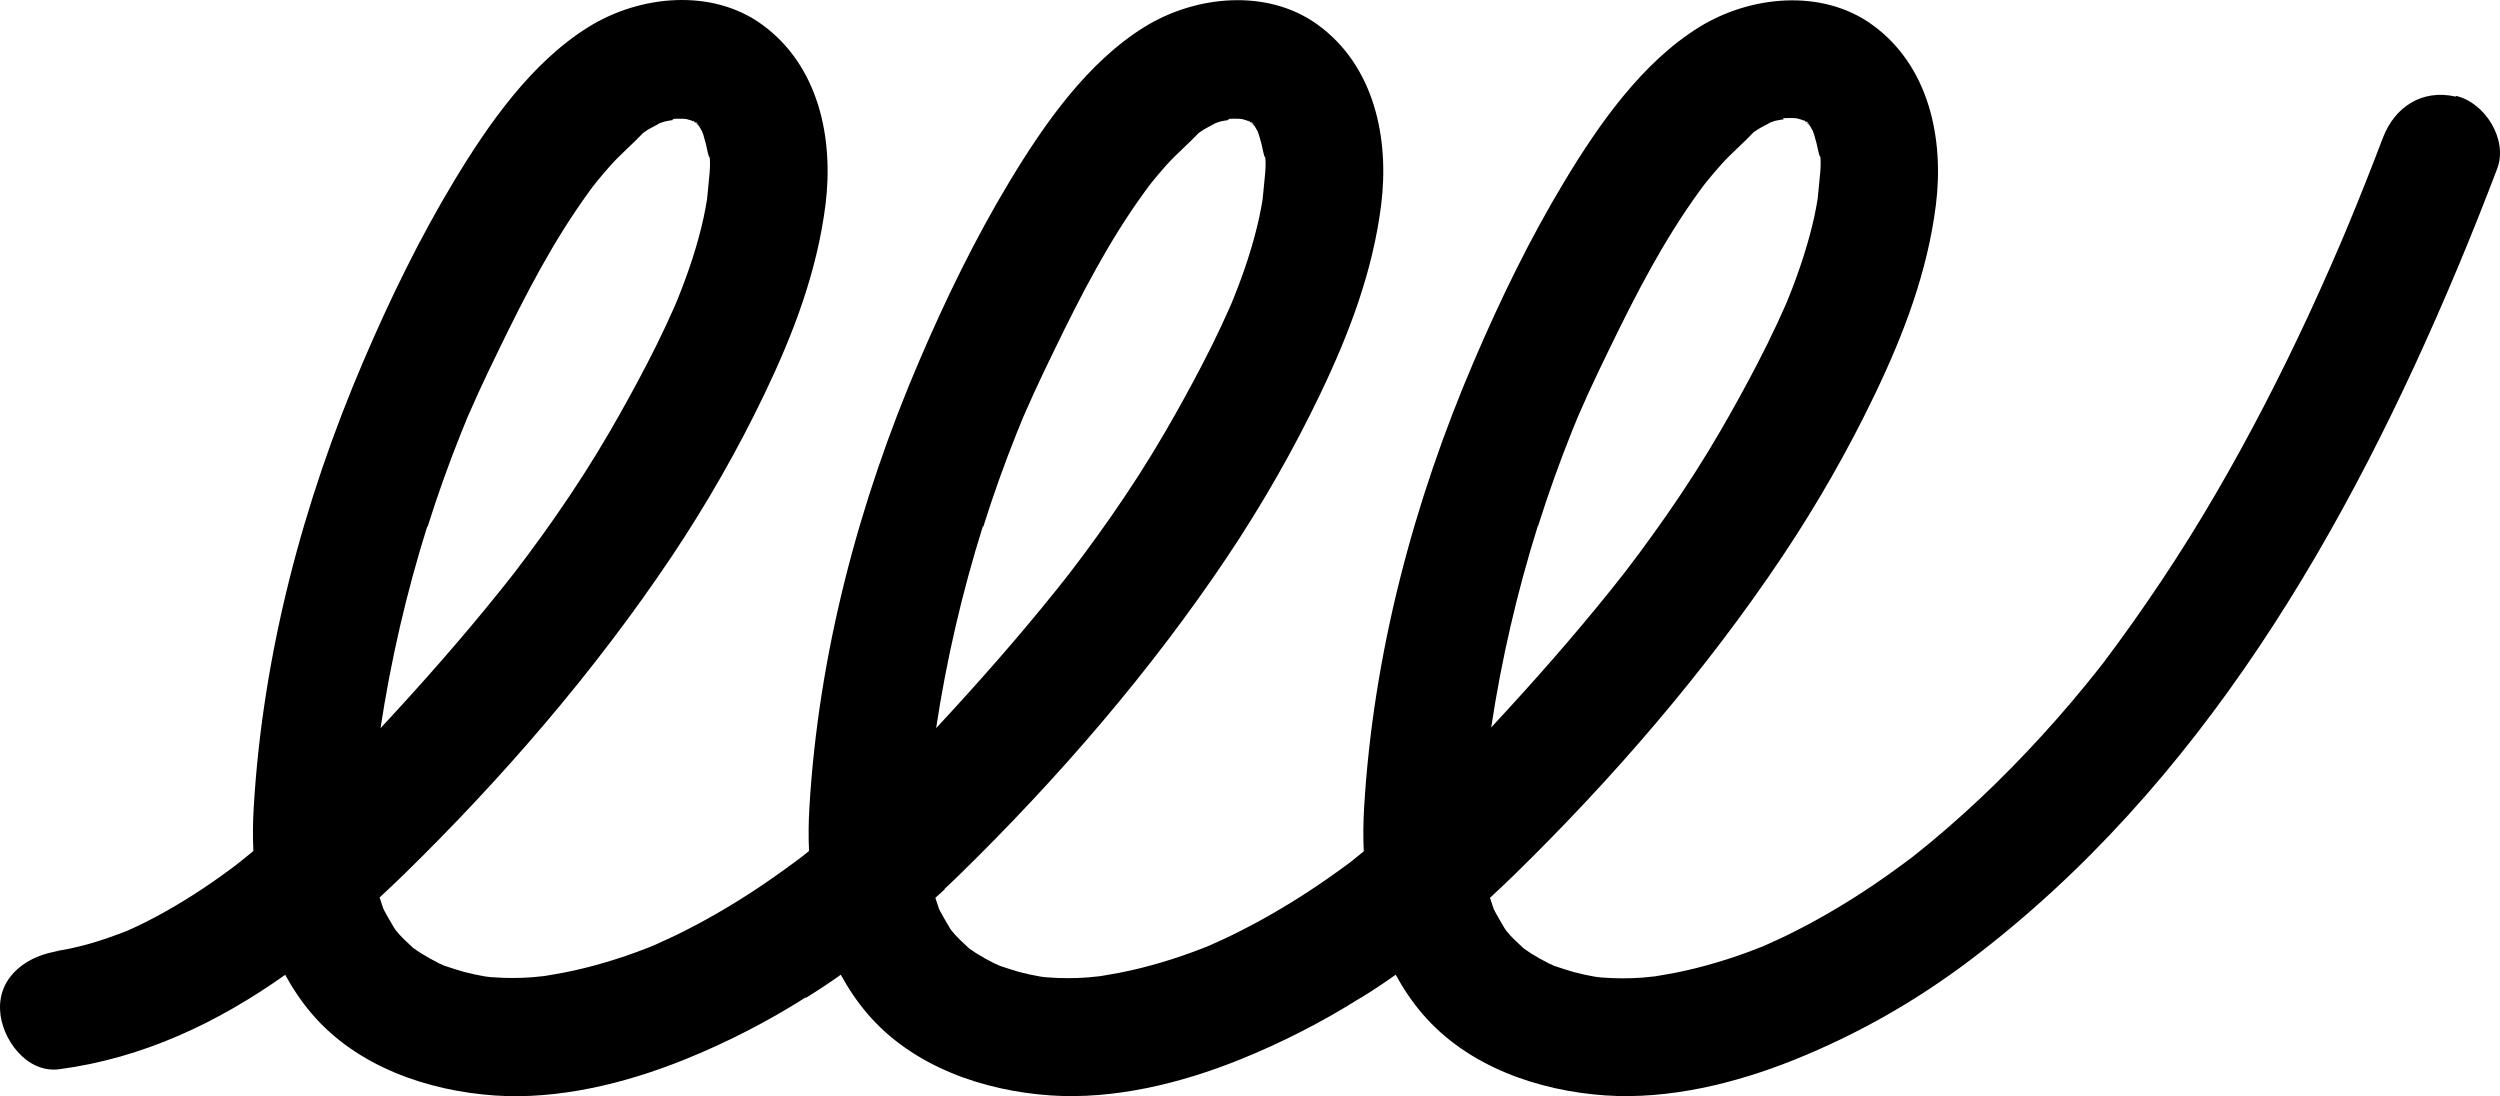 <svg width="447" height="196" viewBox="0 0 447 196" fill="none" xmlns="http://www.w3.org/2000/svg">
<path d="M439.102 17.276C433.055 15.895 428.163 19.118 426.056 24.658C423.932 30.244 421.732 35.799 419.425 41.308C419.209 41.799 419.009 42.306 418.794 42.797C418.686 43.027 418.471 43.549 418.425 43.671C417.855 44.976 417.302 46.28 416.732 47.569C415.44 50.5 414.132 53.416 412.794 56.301C407.702 67.258 402.163 78.031 396.071 88.466C390.025 98.84 383.363 108.815 376.148 118.422C376.071 118.514 375.948 118.683 375.825 118.836C375.394 119.389 375.579 119.143 375.825 118.836C375.594 119.128 375.379 119.419 375.148 119.696C374.41 120.616 373.671 121.537 372.933 122.458C371.21 124.56 369.456 126.632 367.656 128.673C364.256 132.525 360.717 136.269 357.056 139.876C353.194 143.666 349.179 147.303 345.01 150.756C344.025 151.569 343.01 152.352 342.025 153.165C341.964 153.211 341.933 153.242 341.887 153.273C341.379 153.656 340.871 154.04 340.364 154.408C338.056 156.112 335.717 157.754 333.317 159.334C328.841 162.265 324.21 164.936 319.394 167.284C318.271 167.821 317.148 168.343 316.01 168.849C315.871 168.91 315.379 169.11 315.056 169.263C314.748 169.386 314.394 169.524 314.271 169.57C311.856 170.522 309.395 171.366 306.902 172.102C304.425 172.839 301.933 173.468 299.395 173.959C298.241 174.189 297.071 174.358 295.902 174.573C295.195 174.634 294.471 174.726 293.764 174.788C291.379 174.972 288.964 174.972 286.579 174.788C286.487 174.788 286.318 174.772 286.133 174.757C285.81 174.726 285.348 174.665 285.179 174.634C283.933 174.42 282.687 174.143 281.456 173.821C280.364 173.529 279.318 173.161 278.241 172.808C278.133 172.778 278.025 172.747 277.933 172.716C277.595 172.563 277.256 172.409 276.933 172.256C275.825 171.703 274.733 171.089 273.687 170.43C273.256 170.153 272.841 169.846 272.41 169.555C272.349 169.509 272.302 169.447 272.225 169.371C271.425 168.619 270.61 167.897 269.872 167.069C269.687 166.854 269.502 166.639 269.318 166.409C269.195 166.24 269.072 166.056 268.995 165.933C268.364 164.844 267.718 163.8 267.149 162.68C267.118 162.634 267.102 162.603 267.087 162.557C266.856 161.882 266.625 161.222 266.41 160.531C267.872 159.166 269.333 157.8 270.749 156.419C288.395 139.17 304.933 120.033 318.656 99.531C324.856 90.262 330.441 80.502 335.256 70.45C340.425 59.662 344.625 48.613 346.133 36.689C347.625 24.811 344.948 11.798 334.764 4.432C325.764 -2.075 312.964 -0.786 303.871 4.815C293.595 11.153 285.887 22.218 279.764 32.361C273.579 42.612 268.256 53.554 263.549 64.557C252.733 89.771 245.518 116.995 243.902 144.449C243.749 147.042 243.718 149.636 243.841 152.214C243.041 152.874 242.241 153.518 241.441 154.163C241.349 154.24 241.241 154.316 241.149 154.378C238.841 156.081 236.503 157.723 234.103 159.304C229.626 162.235 224.995 164.905 220.18 167.253C219.056 167.79 217.933 168.312 216.795 168.818C216.656 168.88 216.164 169.079 215.841 169.233C215.533 169.355 215.18 169.493 215.056 169.54C212.641 170.491 210.18 171.335 207.687 172.072C205.21 172.808 202.718 173.437 200.18 173.928C199.026 174.159 197.857 174.327 196.687 174.542C195.98 174.604 195.272 174.696 194.549 174.757C192.149 174.941 189.749 174.941 187.364 174.757C187.272 174.757 187.103 174.742 186.918 174.726C186.595 174.696 186.134 174.634 185.98 174.604C184.734 174.389 183.487 174.113 182.257 173.79C181.164 173.499 180.118 173.13 179.041 172.778C178.934 172.747 178.826 172.716 178.749 172.685C178.41 172.532 178.072 172.379 177.734 172.225C176.626 171.673 175.534 171.059 174.487 170.399C174.057 170.123 173.641 169.816 173.21 169.524C173.149 169.478 173.103 169.417 173.026 169.34C172.226 168.588 171.426 167.867 170.687 167.038C170.487 166.823 170.318 166.608 170.134 166.378C170.011 166.209 169.872 166.025 169.811 165.902C169.18 164.813 168.534 163.769 167.964 162.649C167.934 162.603 167.918 162.572 167.903 162.526C167.672 161.866 167.441 161.191 167.241 160.531C167.795 160.025 168.364 159.519 168.918 159.012C168.903 158.997 168.872 158.981 168.857 158.966C169.764 158.107 170.672 157.263 171.564 156.388C189.21 139.139 205.749 120.003 219.472 99.5C225.672 90.231 231.256 80.471 236.072 70.419C241.241 59.631 245.441 48.582 246.949 36.658C248.441 24.78 245.764 11.767 235.579 4.401C226.579 -2.106 213.78 -0.817 204.687 4.785C194.41 11.123 186.703 22.187 180.58 32.331C174.395 42.582 169.072 53.523 164.364 64.527C153.549 89.74 146.334 116.964 144.718 144.418C144.564 146.996 144.534 149.59 144.657 152.152C144.257 152.475 143.872 152.782 143.472 153.104C143.411 153.15 143.38 153.181 143.334 153.211C142.826 153.595 142.318 153.979 141.811 154.347C139.503 156.05 137.165 157.692 134.765 159.273C130.288 162.204 125.657 164.874 120.842 167.222C119.718 167.759 118.595 168.281 117.457 168.788C117.318 168.849 116.826 169.048 116.503 169.202C116.195 169.325 115.842 169.463 115.718 169.509C113.303 170.46 110.842 171.304 108.349 172.041C105.872 172.778 103.38 173.407 100.842 173.898C99.688 174.128 98.519 174.297 97.349 174.512C96.642 174.573 95.934 174.665 95.211 174.726C92.811 174.911 90.411 174.911 88.026 174.726C87.934 174.726 87.765 174.711 87.58 174.696C87.257 174.665 86.796 174.604 86.642 174.573C85.395 174.358 84.149 174.082 82.919 173.76C81.826 173.468 80.78 173.1 79.703 172.747C79.596 172.716 79.488 172.685 79.411 172.655C79.073 172.501 78.734 172.348 78.411 172.194C77.303 171.642 76.211 171.028 75.165 170.368C74.734 170.092 74.319 169.785 73.873 169.493C73.826 169.447 73.765 169.386 73.688 169.309C72.888 168.557 72.073 167.836 71.334 167.007C71.15 166.793 70.965 166.578 70.78 166.348C70.657 166.179 70.519 165.995 70.457 165.872C69.826 164.782 69.18 163.739 68.611 162.618C68.58 162.572 68.565 162.542 68.549 162.496C68.319 161.82 68.088 161.161 67.873 160.47C69.334 159.104 70.796 157.738 72.211 156.357C89.857 139.108 106.395 119.972 120.118 99.469C126.318 90.201 131.903 80.441 136.718 70.389C141.888 59.601 146.088 48.551 147.595 36.628C149.088 24.75 146.411 11.736 136.226 4.37C127.226 -2.137 114.426 -0.847 105.334 4.754C95.057 11.092 87.349 22.156 81.226 32.3C75.042 42.551 69.719 53.493 65.011 64.496C54.196 89.71 46.98 116.933 45.365 144.387C45.211 146.981 45.18 149.574 45.303 152.152C44.426 152.889 43.534 153.61 42.642 154.316C42.534 154.408 42.073 154.761 41.78 154.976C41.503 155.176 41.196 155.406 41.103 155.483C39.011 157.032 36.857 158.521 34.657 159.933C32.488 161.314 30.273 162.634 28.011 163.846C26.95 164.414 25.888 164.951 24.811 165.473C24.273 165.734 23.734 165.979 23.196 166.225C22.98 166.317 22.78 166.409 22.596 166.486C20.365 167.345 18.134 168.143 15.842 168.788C14.734 169.094 13.611 169.371 12.473 169.616C11.934 169.739 7.827 170.414 10.611 170.031C5.134 170.752 -0.281 174.373 0.011 180.604C0.242 185.714 4.734 191.96 10.611 191.177C25.642 189.182 38.965 182.814 50.996 174.297C52.334 176.752 53.903 179.1 55.796 181.31C63.826 190.686 76.442 195.045 88.457 195.873C99.796 196.656 111.765 193.725 122.226 189.52C129.903 186.435 137.18 182.691 144.118 178.302C144.103 178.348 144.088 178.394 144.057 178.44C146.195 177.12 148.288 175.739 150.334 174.281C151.672 176.737 153.241 179.085 155.134 181.295C163.164 190.671 175.78 195.029 187.795 195.858C199.133 196.641 211.103 193.71 221.564 189.505C229.164 186.451 236.395 182.737 243.272 178.41C243.272 178.41 243.272 178.425 243.272 178.44C245.41 177.12 247.502 175.739 249.549 174.281C250.887 176.737 252.456 179.085 254.349 181.295C262.379 190.671 274.995 195.029 287.01 195.858C298.348 196.641 310.318 193.71 320.779 189.505C332.056 184.978 342.517 179.023 352.21 171.703C393.486 140.505 419.809 94.697 439.471 47.784C441.917 41.953 444.255 36.06 446.502 30.151C448.471 24.965 444.317 18.32 439.102 17.138M290.472 102.447C290.733 102.109 291.333 101.342 290.472 102.447V102.447ZM324.456 24.12C324.394 23.952 324.318 23.783 324.256 23.63C324.379 23.89 324.471 24.075 324.456 24.12ZM275.01 94.052C276.81 88.344 278.825 82.696 281.056 77.141C281.395 76.297 281.733 75.468 282.087 74.624C281.902 75.054 281.425 76.128 282.287 74.149C282.872 72.814 283.456 71.494 284.056 70.174C285.241 67.581 286.472 65.033 287.718 62.47C292.471 52.664 297.487 42.904 303.933 34.08C304.01 33.973 304.287 33.604 304.502 33.297C304.733 33.006 305.102 32.53 305.195 32.423C305.995 31.441 306.81 30.474 307.656 29.522C309.502 27.451 311.641 25.671 313.533 23.66C313.779 23.491 314.025 23.323 314.271 23.154C314.994 22.693 315.81 22.34 316.533 21.895C316.794 21.803 317.071 21.696 317.348 21.619C317.764 21.496 318.394 21.42 318.979 21.328C318.671 21.282 318.718 21.097 319.379 21.113C319.548 21.113 319.733 21.113 319.918 21.113C320.041 21.067 320.164 21.005 320.271 20.944C320.164 21.021 320.071 21.051 319.964 21.113C320.194 21.113 320.425 21.097 320.671 21.113C320.764 21.113 321.01 21.128 321.256 21.159C321.256 21.159 321.271 21.159 321.287 21.159C321.579 21.251 321.887 21.343 322.179 21.42C322.318 21.481 322.441 21.558 322.564 21.619C322.517 21.573 322.471 21.527 322.441 21.481C322.441 21.481 322.456 21.481 322.471 21.481C322.502 21.481 322.518 21.481 322.548 21.481C322.625 21.542 322.702 21.634 322.81 21.727C322.933 21.788 323.041 21.849 323.133 21.895C323.01 21.757 322.948 21.65 322.994 21.65C323.025 21.65 323.148 21.773 323.287 21.987C323.594 22.172 323.533 22.172 323.348 22.079C323.379 22.126 323.425 22.187 323.456 22.248C323.379 22.172 323.302 22.095 323.241 22.018C323.164 21.972 323.071 21.926 322.964 21.865C323.133 22.034 323.302 22.187 323.348 22.218C323.425 22.279 323.487 22.34 323.548 22.386C323.748 22.709 323.948 23.062 324.117 23.369C324.21 23.614 324.302 23.86 324.379 24.12C324.533 24.612 324.671 25.103 324.794 25.594C324.918 26.085 325.01 26.576 325.117 27.067C325.317 27.957 325.441 28.08 325.456 27.911C325.702 29.522 325.302 32.193 325.225 33.251C325.179 33.881 324.964 35.645 325.01 35.492C324.825 36.581 324.625 37.671 324.394 38.761C323.302 43.687 321.702 48.49 319.825 53.171C319.702 53.493 319.564 53.815 319.425 54.137C319.333 54.352 319.21 54.644 319.148 54.782C318.656 55.871 318.179 56.946 317.671 58.035C316.579 60.383 315.425 62.716 314.225 65.018C312.118 69.084 309.902 73.105 307.594 77.08C304.595 82.251 301.348 87.285 297.933 92.195C296.318 94.513 294.671 96.784 292.995 99.055C292.148 100.191 291.302 101.311 290.441 102.431C290.348 102.539 290.272 102.646 290.148 102.8C289.487 103.628 288.841 104.457 288.179 105.286C281.333 113.833 274.072 122.044 266.625 130.07C268.472 117.869 271.272 105.807 274.964 94.037M91.857 102.431C92.119 102.094 92.734 101.326 91.857 102.431V102.431ZM125.903 24.259C125.826 24.09 125.765 23.921 125.703 23.768C125.826 24.029 125.918 24.213 125.903 24.259ZM76.457 94.175C78.257 88.466 80.272 82.819 82.503 77.264C82.842 76.42 83.18 75.591 83.534 74.747C83.349 75.177 82.873 76.251 83.734 74.271C84.319 72.936 84.903 71.617 85.503 70.297C86.688 67.703 87.919 65.156 89.165 62.593C93.919 52.787 98.934 43.027 105.38 34.203C105.457 34.096 105.734 33.727 105.949 33.42C106.18 33.129 106.549 32.653 106.642 32.545C107.442 31.563 108.257 30.597 109.103 29.645C110.949 27.573 113.088 25.793 114.98 23.783C115.226 23.614 115.472 23.445 115.718 23.276C116.442 22.816 117.257 22.463 117.98 22.018C118.257 21.926 118.518 21.819 118.795 21.742C119.211 21.619 119.842 21.542 120.426 21.45C120.134 21.404 120.165 21.22 120.826 21.235C120.995 21.235 121.18 21.235 121.349 21.235C121.488 21.189 121.595 21.128 121.703 21.067C121.595 21.143 121.503 21.174 121.395 21.235C121.626 21.235 121.872 21.22 122.103 21.235C122.195 21.235 122.442 21.251 122.688 21.282C122.688 21.282 122.703 21.282 122.718 21.282C123.011 21.374 123.318 21.466 123.611 21.542C123.734 21.604 123.872 21.68 123.995 21.742C123.934 21.696 123.903 21.65 123.872 21.604C123.872 21.604 123.888 21.604 123.903 21.604C123.934 21.604 123.949 21.604 123.98 21.604C124.042 21.665 124.134 21.757 124.226 21.849C124.349 21.911 124.457 21.972 124.549 22.018C124.426 21.88 124.365 21.773 124.411 21.773C124.441 21.773 124.565 21.895 124.703 22.11C125.026 22.294 124.965 22.294 124.765 22.202C124.795 22.248 124.841 22.31 124.872 22.371C124.795 22.294 124.718 22.218 124.657 22.141C124.58 22.095 124.488 22.049 124.38 21.987C124.549 22.156 124.718 22.31 124.765 22.34C124.841 22.402 124.903 22.463 124.965 22.509C125.165 22.831 125.365 23.184 125.534 23.491C125.626 23.737 125.718 23.982 125.795 24.243C125.949 24.734 126.088 25.226 126.211 25.716C126.334 26.208 126.426 26.699 126.534 27.19C126.734 28.08 126.857 28.203 126.872 28.034C127.118 29.645 126.718 32.315 126.641 33.374C126.611 34.003 126.38 35.768 126.426 35.615C126.242 36.704 126.041 37.794 125.811 38.883C124.734 43.809 123.118 48.613 121.242 53.293C121.118 53.616 120.98 53.938 120.842 54.26C120.749 54.475 120.626 54.767 120.565 54.905C120.072 55.994 119.595 57.069 119.088 58.158C117.995 60.506 116.842 62.839 115.642 65.141C113.534 69.207 111.318 73.228 109.011 77.202C106.011 82.374 102.765 87.408 99.349 92.318C97.749 94.635 96.088 96.907 94.411 99.178C93.565 100.314 92.719 101.434 91.857 102.554C91.765 102.662 91.688 102.769 91.565 102.922C90.919 103.751 90.257 104.58 89.596 105.408C82.749 113.956 75.503 122.166 68.042 130.192C69.888 117.992 72.688 105.93 76.38 94.16M22.334 166.685C22.011 166.808 22.073 166.793 22.334 166.685V166.685ZM68.503 162.526C67.796 161.145 68.303 162.051 68.503 162.526V162.526ZM175.811 94.175C177.61 88.466 179.626 82.819 181.857 77.264C182.195 76.42 182.534 75.591 182.887 74.747C182.703 75.177 182.226 76.251 183.087 74.271C183.672 72.936 184.257 71.617 184.857 70.297C186.041 67.703 187.272 65.156 188.518 62.593C193.272 52.787 198.287 43.027 204.733 34.203C204.81 34.096 205.087 33.727 205.303 33.42C205.533 33.129 205.903 32.653 205.98 32.545C206.78 31.563 207.595 30.597 208.441 29.645C210.287 27.573 212.426 25.793 214.318 23.783C214.564 23.614 214.81 23.445 215.056 23.276C215.78 22.816 216.595 22.463 217.318 22.018C217.595 21.926 217.856 21.819 218.133 21.742C218.549 21.619 219.18 21.542 219.764 21.45C219.472 21.404 219.503 21.22 220.164 21.235C220.333 21.235 220.518 21.235 220.687 21.235C220.826 21.189 220.933 21.128 221.041 21.067C220.933 21.143 220.841 21.174 220.733 21.235C220.964 21.235 221.21 21.22 221.441 21.235C221.533 21.235 221.78 21.251 222.026 21.282C222.026 21.282 222.041 21.282 222.056 21.282C222.349 21.374 222.656 21.466 222.949 21.542C223.072 21.604 223.21 21.68 223.333 21.742C223.272 21.696 223.241 21.65 223.21 21.604C223.21 21.604 223.226 21.604 223.241 21.604C223.272 21.604 223.287 21.604 223.318 21.604C223.38 21.665 223.472 21.757 223.564 21.849C223.687 21.911 223.795 21.972 223.887 22.018C223.764 21.88 223.703 21.773 223.749 21.773C223.78 21.773 223.903 21.895 224.041 22.11C224.349 22.294 224.287 22.294 224.103 22.202C224.133 22.248 224.18 22.31 224.21 22.371C224.133 22.294 224.056 22.218 223.995 22.141C223.918 22.095 223.826 22.049 223.718 21.987C223.887 22.156 224.056 22.31 224.103 22.34C224.179 22.402 224.241 22.463 224.303 22.509C224.503 22.831 224.703 23.184 224.872 23.491C224.964 23.737 225.056 23.982 225.133 24.243C225.287 24.734 225.426 25.226 225.549 25.716C225.672 26.208 225.764 26.699 225.872 27.19C226.072 28.08 226.195 28.203 226.21 28.034C226.456 29.645 226.056 32.315 225.979 33.374C225.933 34.003 225.718 35.768 225.764 35.615C225.579 36.704 225.38 37.794 225.149 38.883C224.072 43.809 222.456 48.613 220.58 53.293C220.456 53.616 220.318 53.938 220.18 54.26C220.087 54.475 219.964 54.767 219.903 54.905C219.41 55.994 218.933 57.069 218.426 58.158C217.333 60.506 216.18 62.839 214.98 65.141C212.872 69.207 210.656 73.228 208.349 77.202C205.349 82.374 202.103 87.408 198.687 92.318C197.072 94.635 195.426 96.907 193.749 99.178C192.903 100.314 192.057 101.434 191.195 102.554C191.103 102.662 191.026 102.769 190.903 102.922C190.257 103.751 189.595 104.58 188.934 105.408C182.087 113.956 174.841 122.166 167.38 130.192C169.226 117.992 172.026 105.93 175.718 94.16M266.979 162.511C266.272 161.13 266.779 162.035 266.979 162.511V162.511Z" fill="black"/>
</svg>
